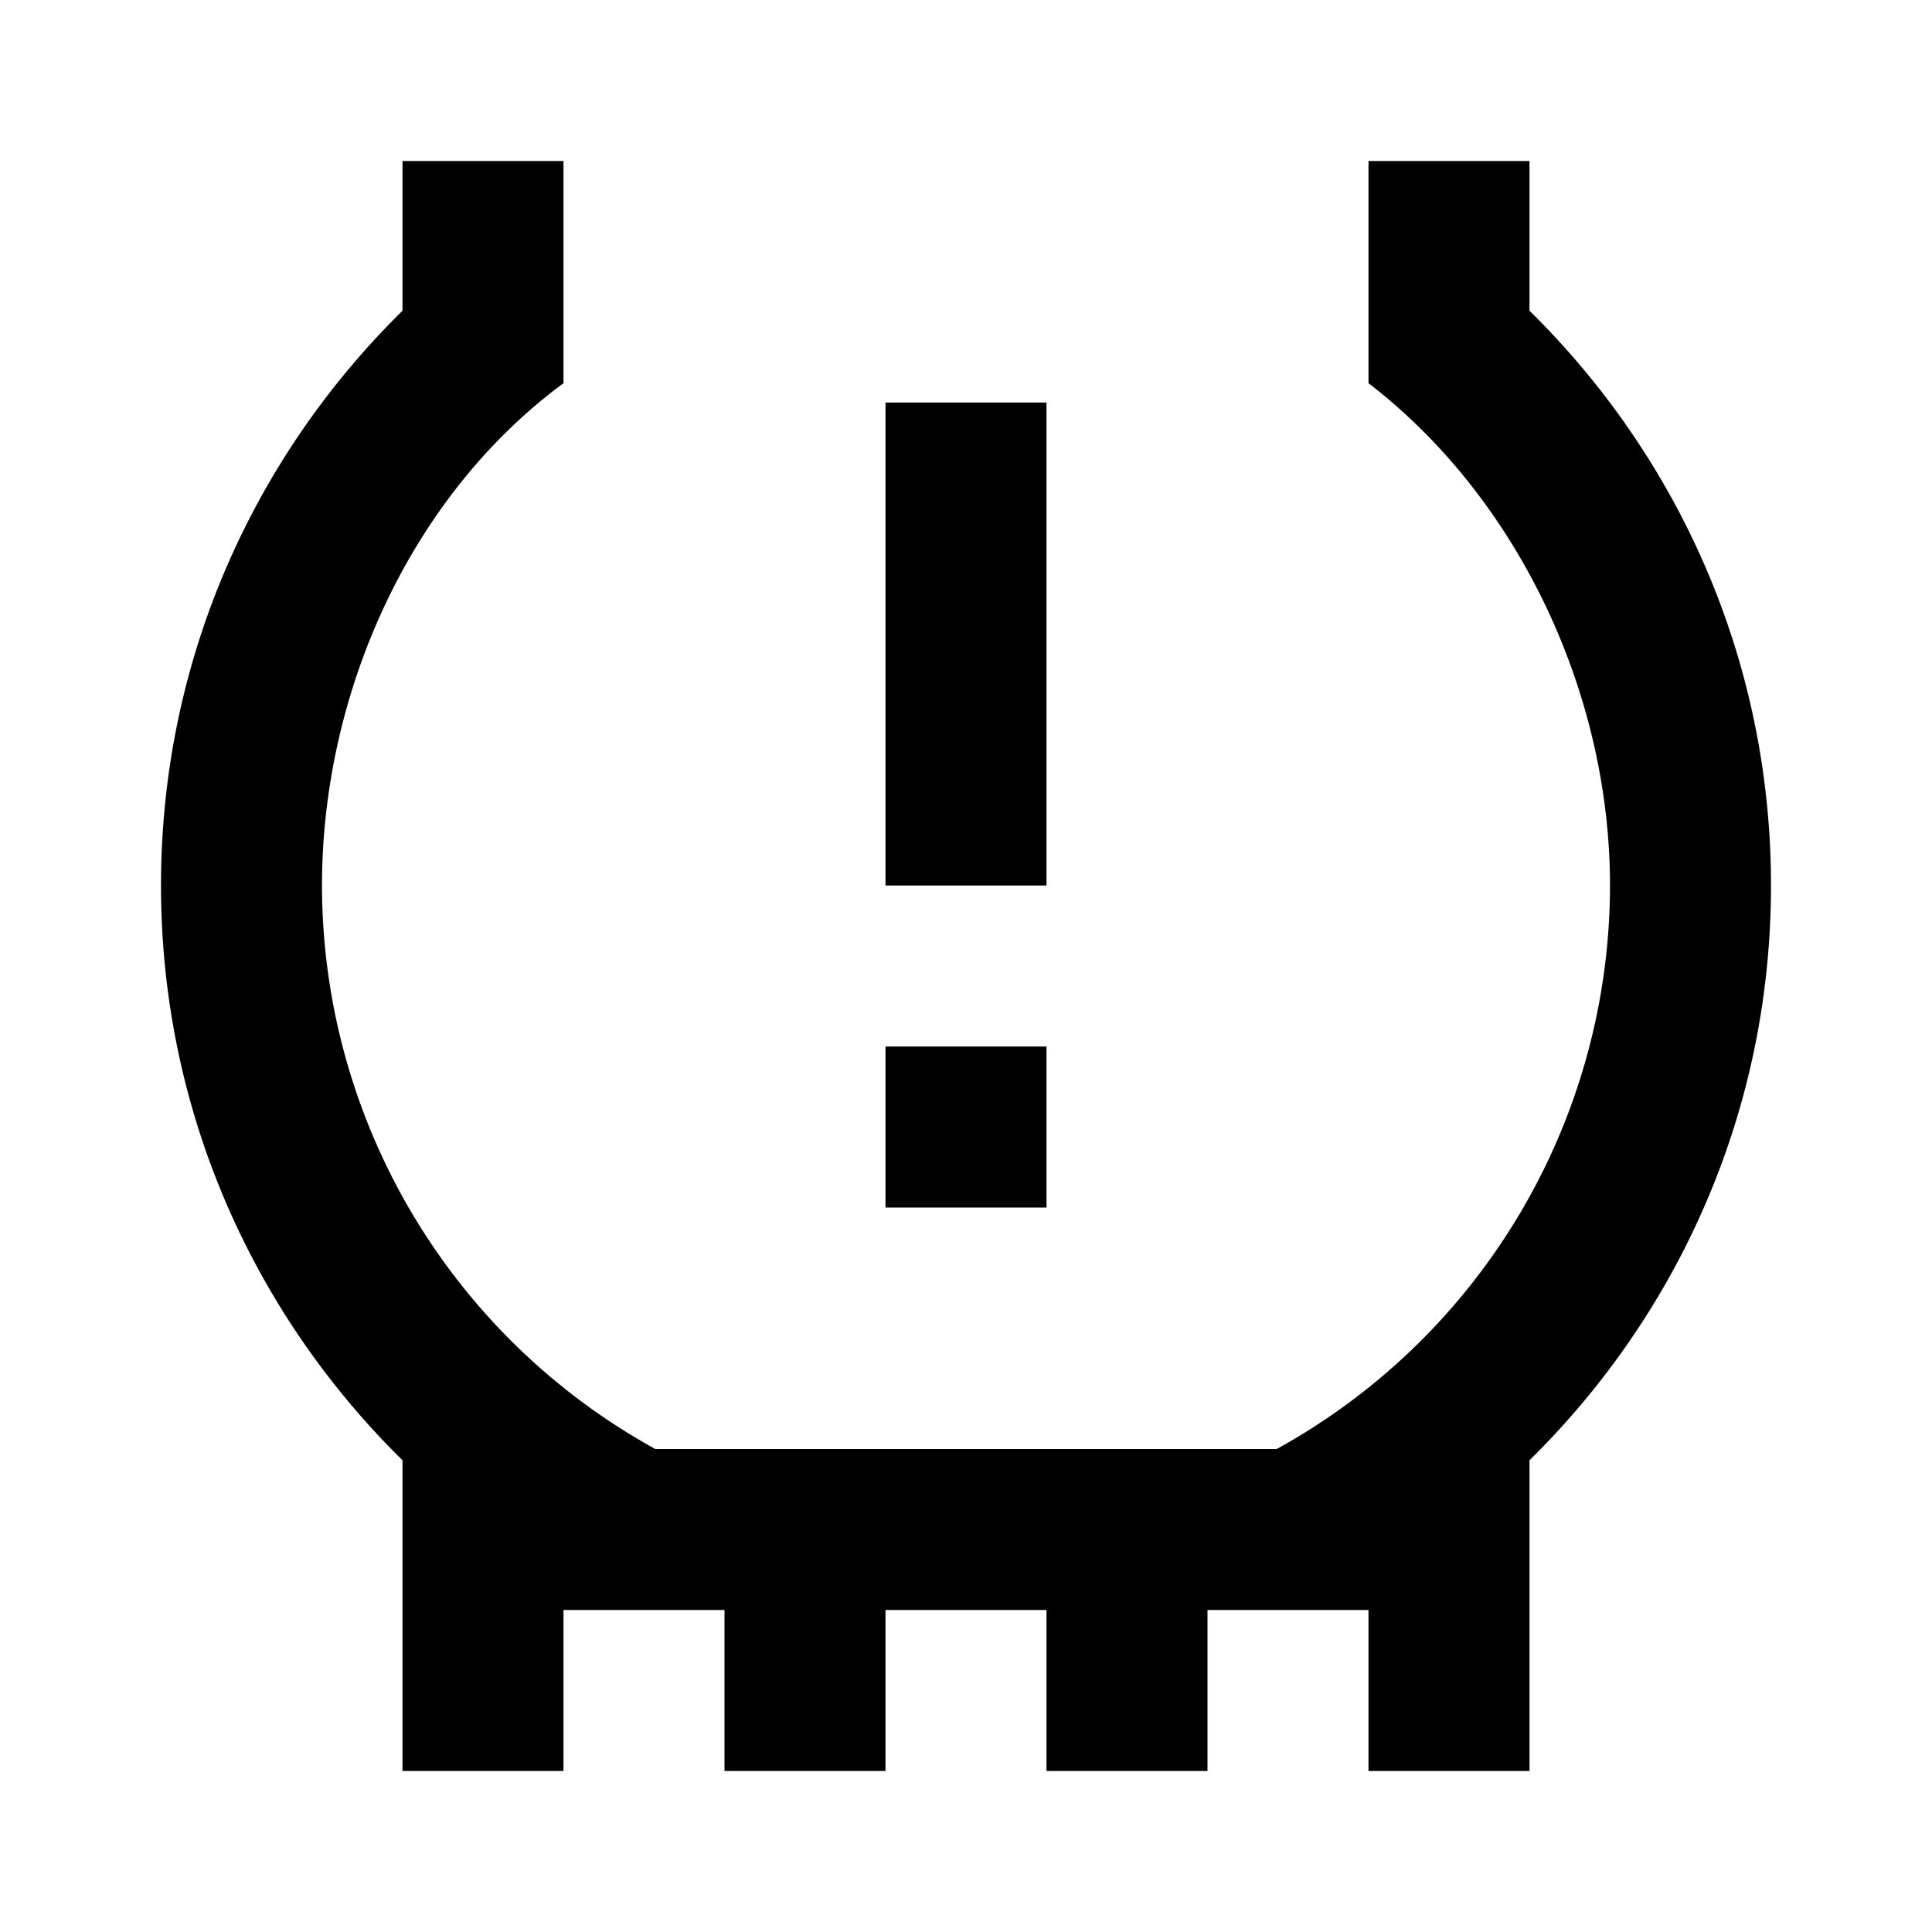 <svg xmlns="http://www.w3.org/2000/svg" viewBox="0 0 24 24">
  <path d="M11 13h2v2h-2zm0-8h2v6h-2zm6-.24c1.86 1.43 3 3.85 3 6.24a8 8 0 0 1-4.14 7H8.14A8 8 0 0 1 4 11c0-2.39 1.09-4.83 3-6.24V2H5v1.86C3.15 5.68 2 8.2 2 11s1.15 5.32 3 7.14V22h2v-2h2v2h2v-2h2v2h2v-2h2v2h2v-3.86c1.85-1.82 3-4.34 3-7.14s-1.15-5.32-3-7.14V2h-2z"/>
</svg>
